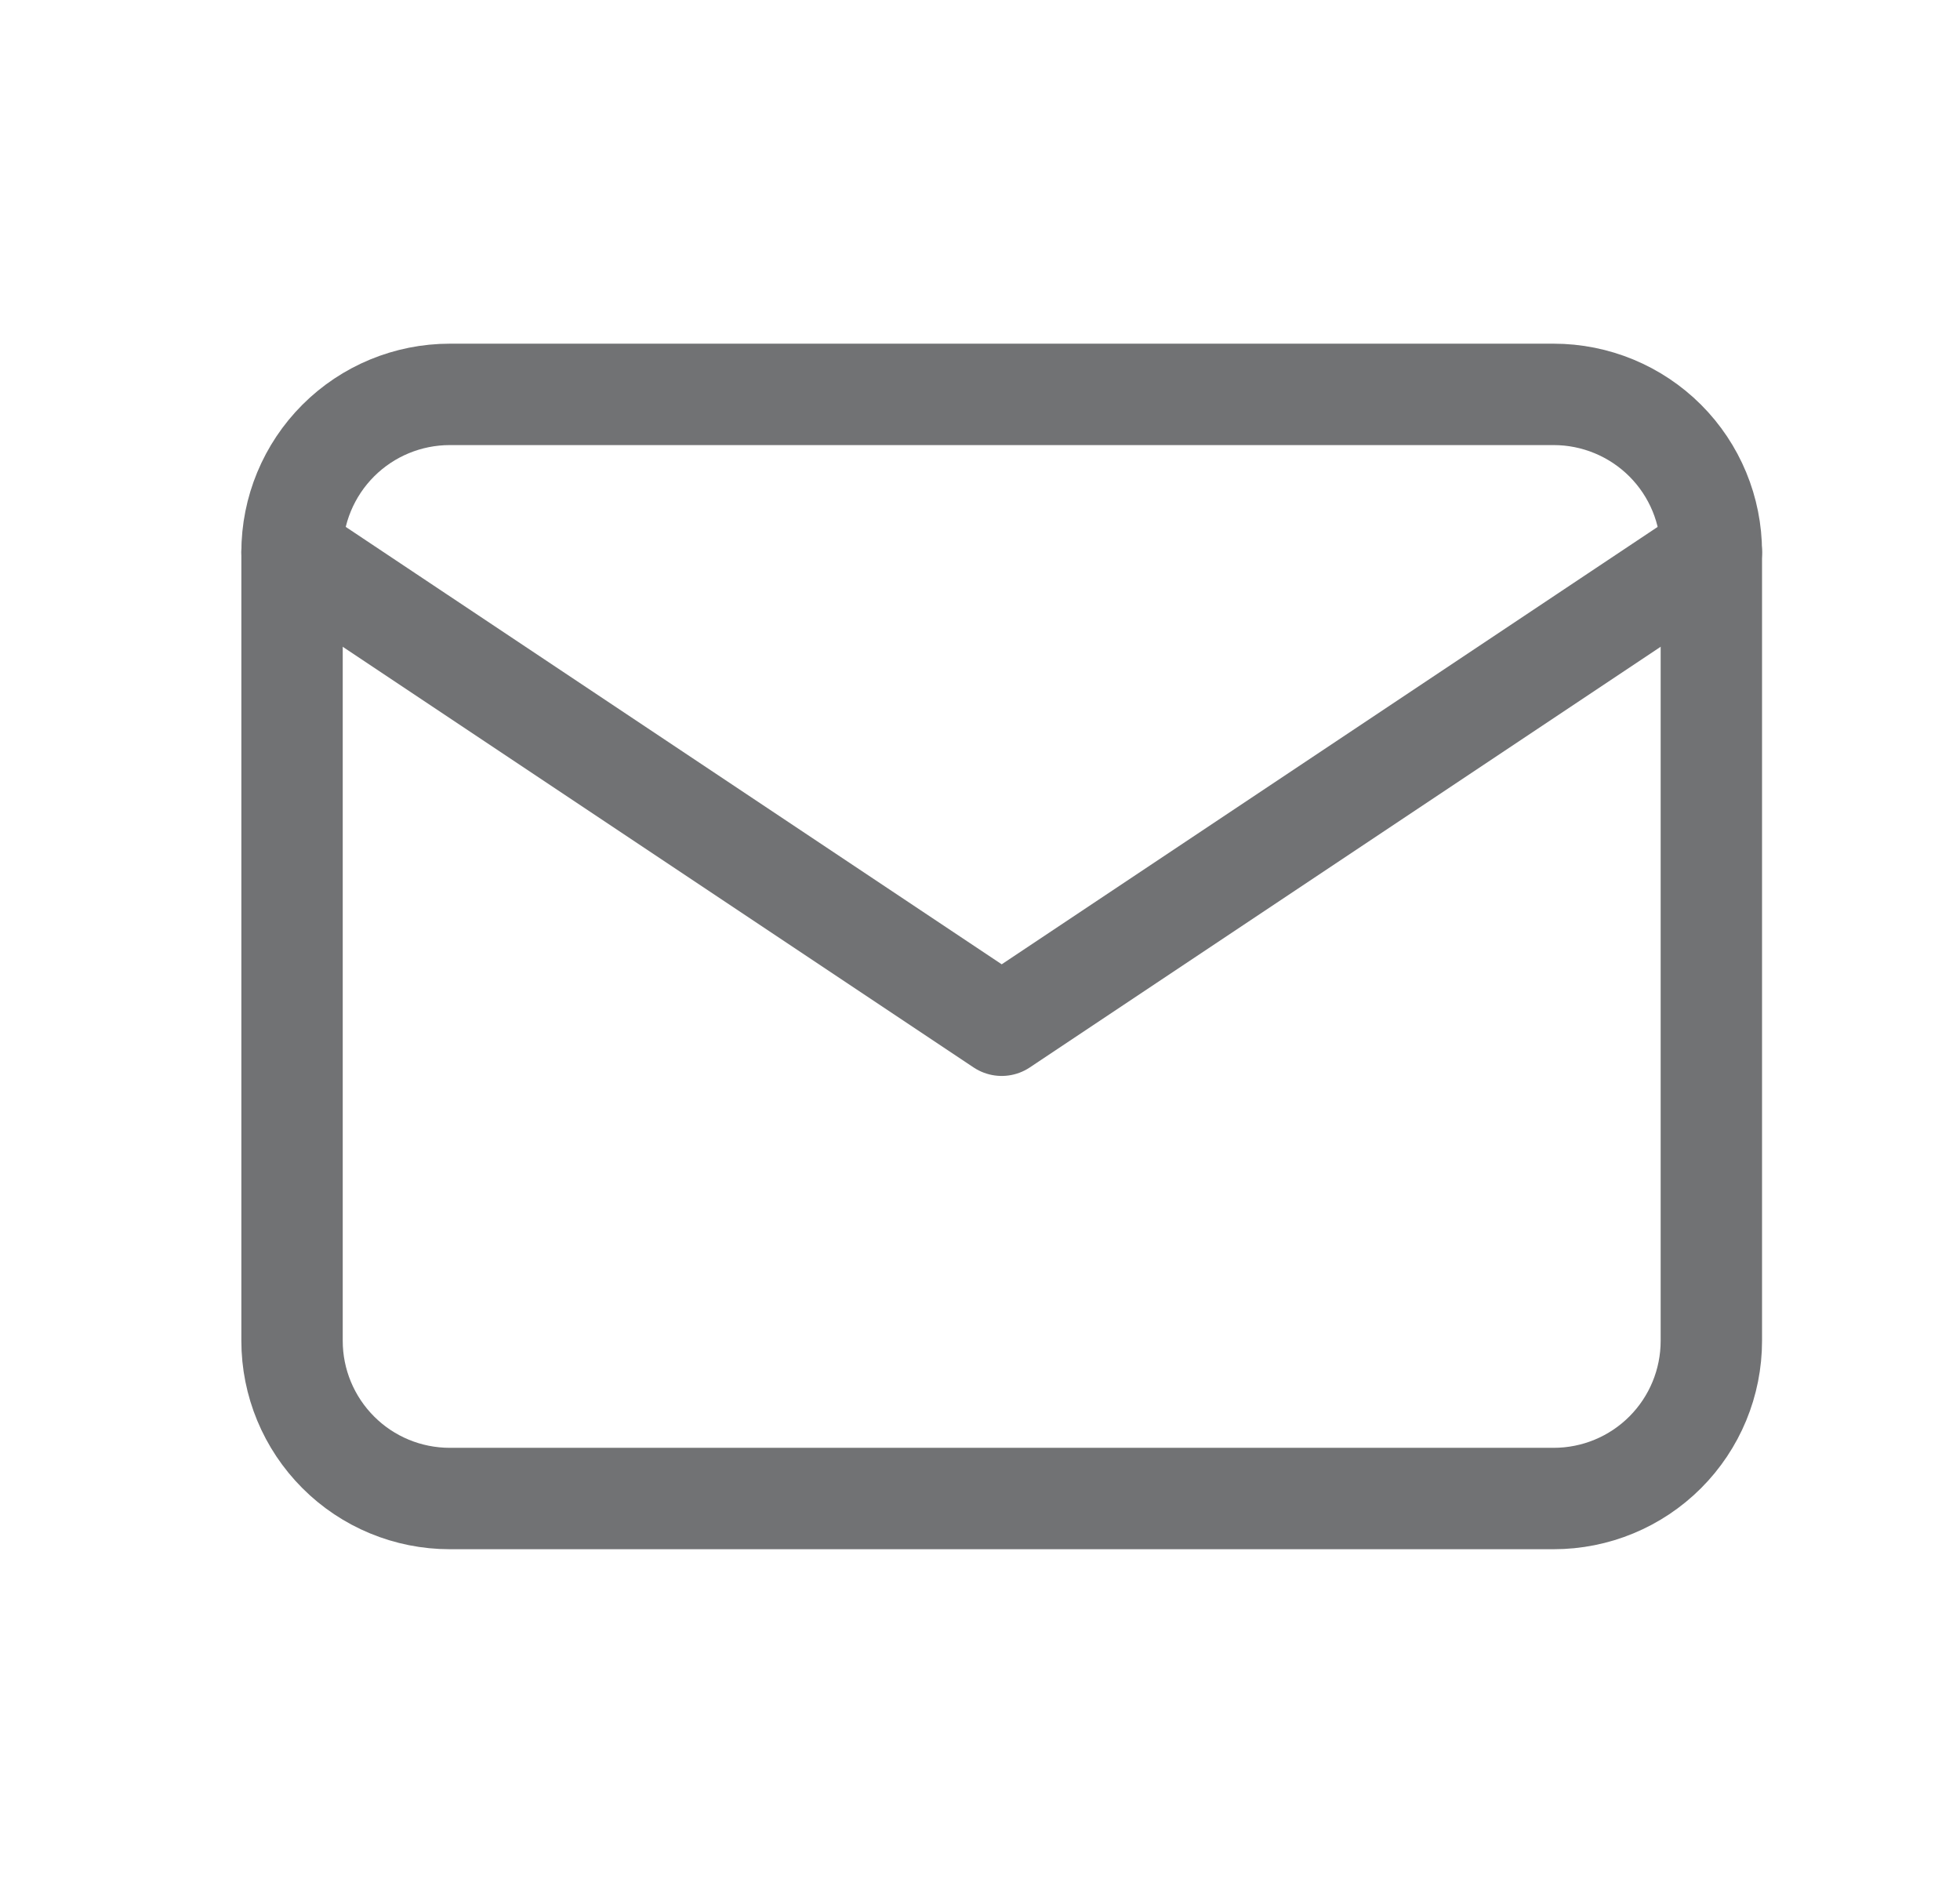 <svg width="29" height="28" viewBox="0 0 29 28" fill="none" xmlns="http://www.w3.org/2000/svg">
<g clip-path="url(#clip0_3189_1925)">
<path d="M4.321 8.167C4.321 7.548 4.567 6.955 5.005 6.517C5.442 6.08 6.036 5.834 6.655 5.834H22.988C23.607 5.834 24.2 6.08 24.638 6.517C25.076 6.955 25.321 7.548 25.321 8.167V19.834C25.321 20.453 25.076 21.046 24.638 21.484C24.2 21.922 23.607 22.167 22.988 22.167H6.655C6.036 22.167 5.442 21.922 5.005 21.484C4.567 21.046 4.321 20.453 4.321 19.834V8.167Z" stroke="#717274" stroke-width="1.5" stroke-linecap="round" stroke-linejoin="round"/>
<path d="M4.321 8.166L14.821 15.166L25.321 8.166" stroke="#717274" stroke-width="1.5" stroke-linecap="round" stroke-linejoin="round"/>
</g>
<defs>
<clipPath id="clip0_3189_1925">
<rect width="28" height="28" fill="white" transform="translate(0.821)"/>
</clipPath>
</defs>
</svg>
